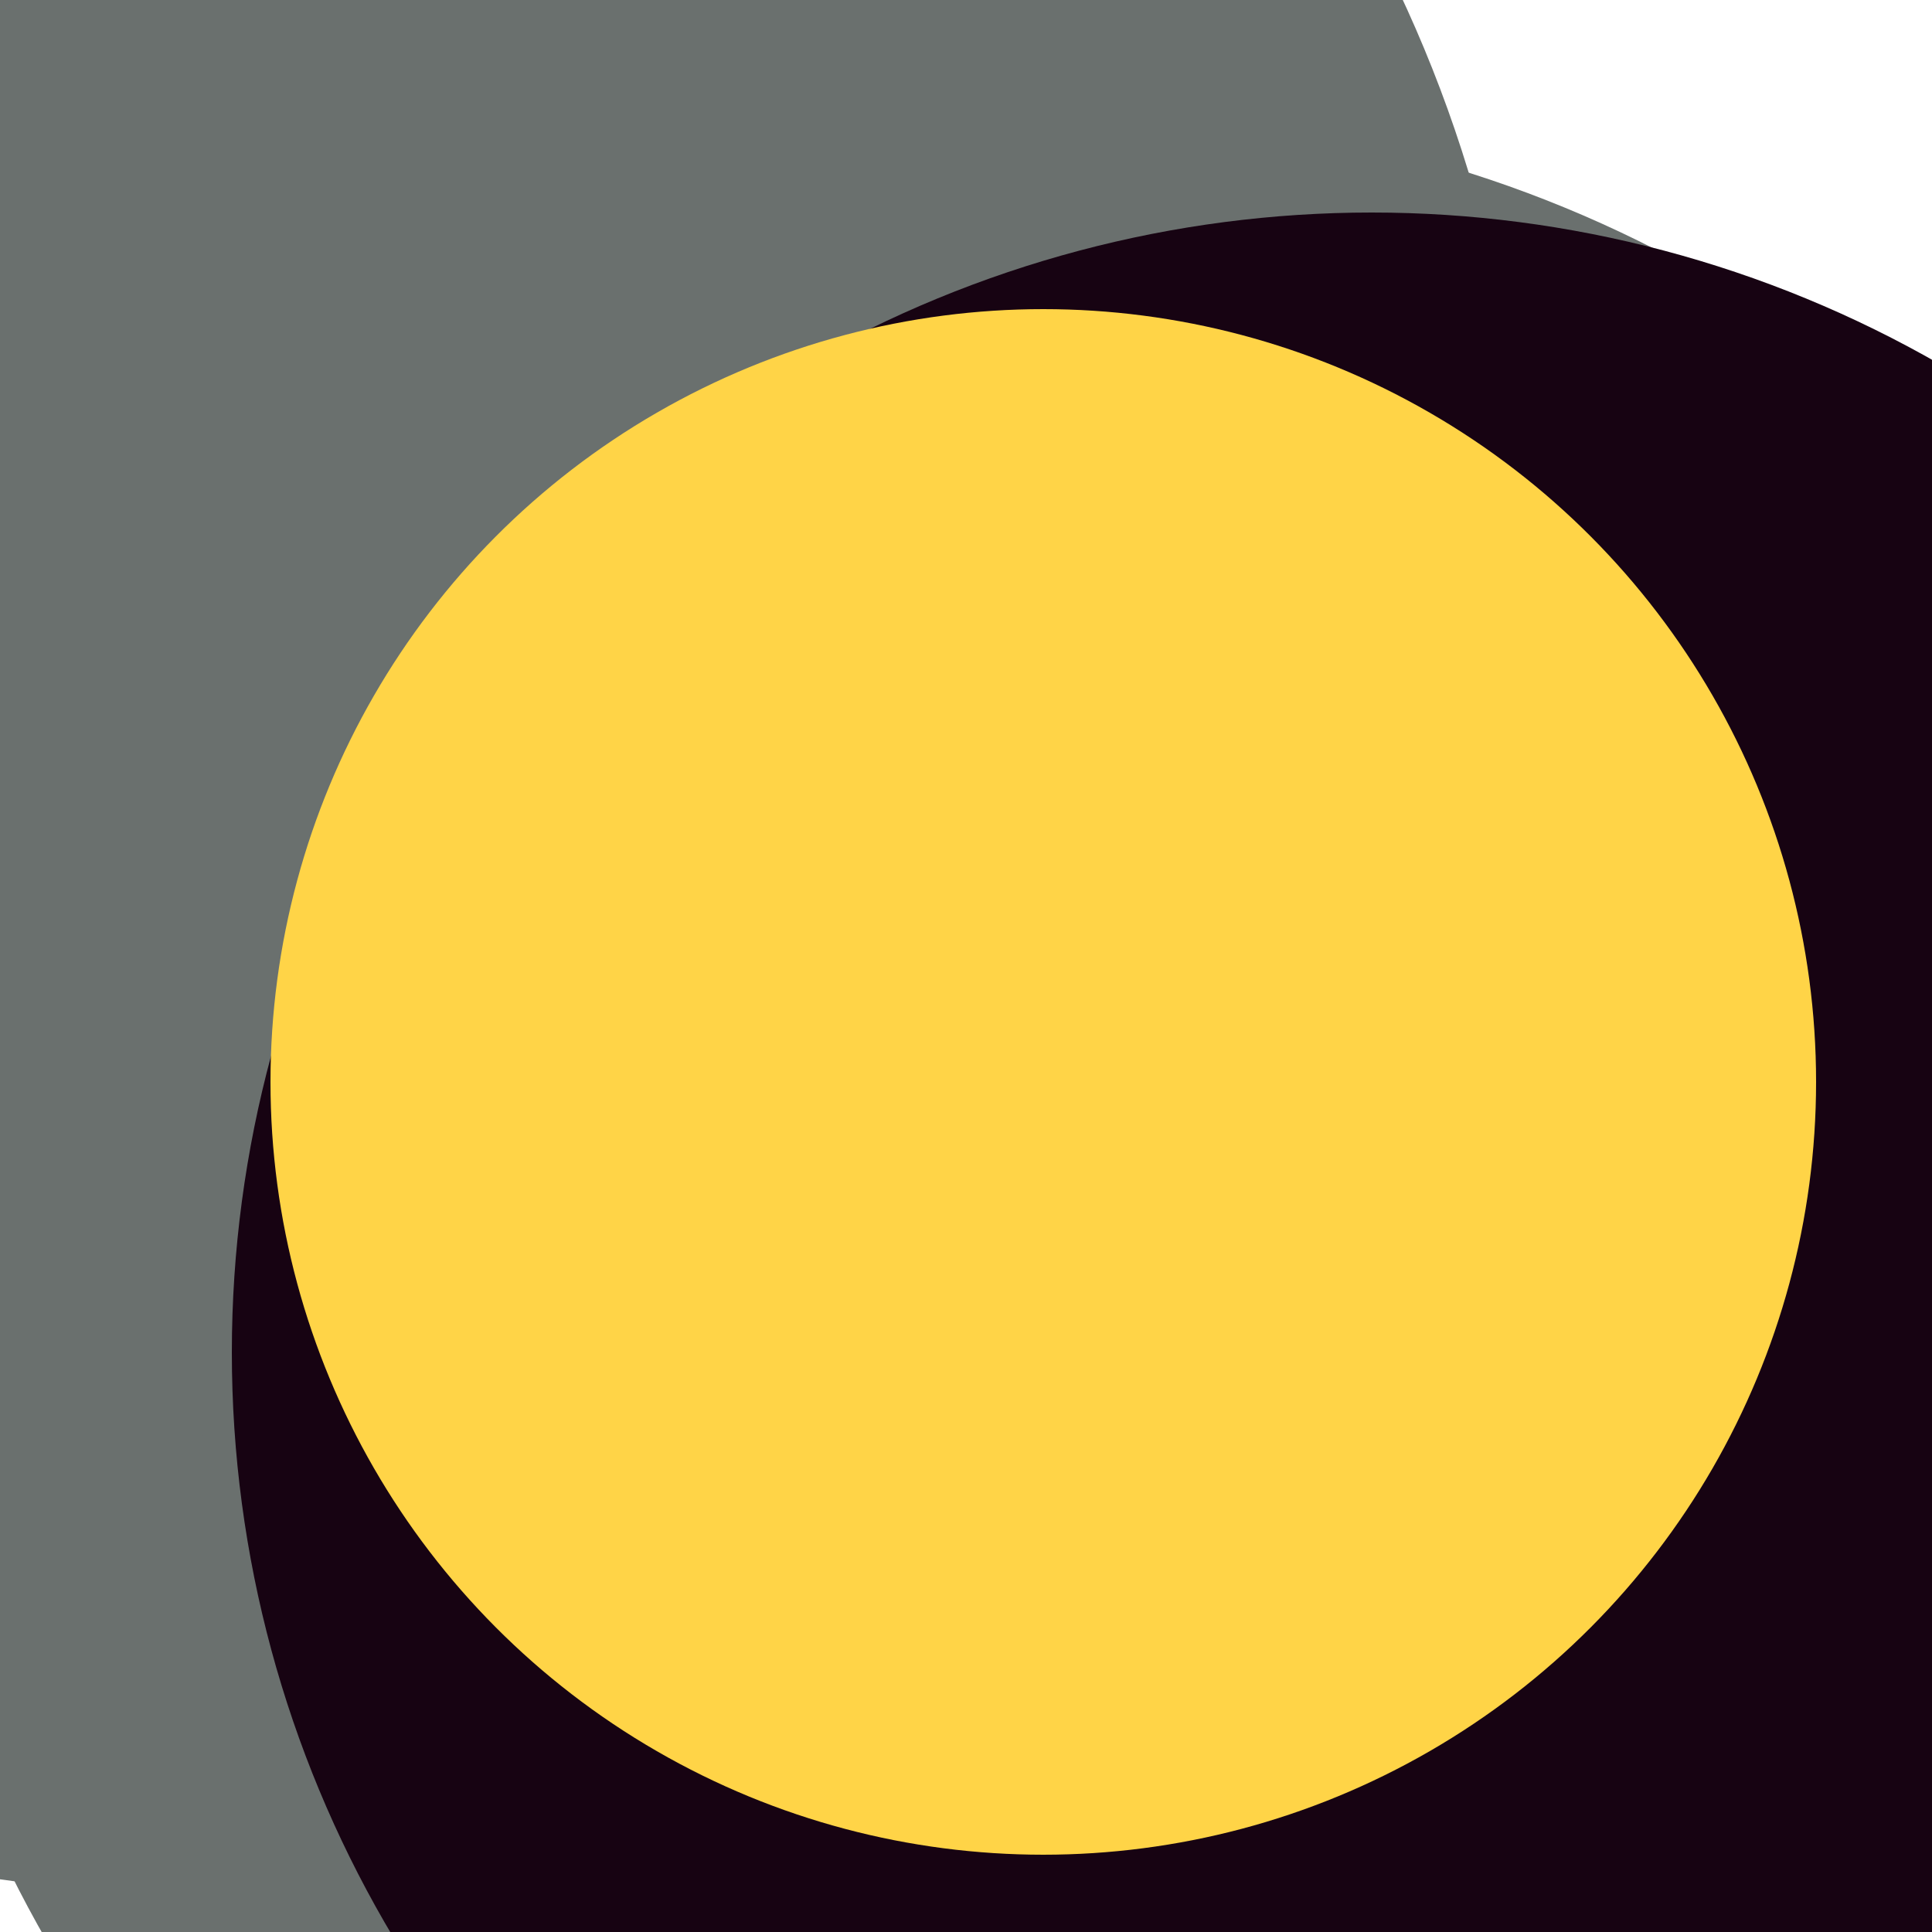<svg xmlns="http://www.w3.org/2000/svg" preserveAspectRatio="xMinYMin meet" viewBox="0 0 777 777"><defs><filter id="f0" width="300%" height="300%" x="-100%" y="-100%"><feGaussianBlur in="SourceGraphic" stdDeviation="155"/></filter><filter id="f1" width="300%" height="300%" x="-100%" y="-100%"><feGaussianBlur in="SourceGraphic" stdDeviation="700"/></filter></defs><rect width="100%" height="100%" fill="#fff" /><circle cx="57%" cy="69%" r="63%" filter="url(#f1)" fill="#6a706e"></circle><circle cx="10%" cy="29%" r="69%" filter="url(#f1)" fill="#6a706e"></circle><circle cx="53%" cy="89%" r="45%" filter="url(#f0)" fill="#6a706e"></circle><circle cx="46%" cy="60%" r="27%" filter="url(#f0)" fill="#6a706e"></circle><circle cx="57%" cy="60%" r="20%" filter="url(#f0)" fill="#170312"></circle><circle cx="71%" cy="70%" r="59%" filter="url(#f0)" fill="#170312"></circle><circle cx="54%" cy="56%" r="40%" filter="url(#f0)" fill="#ffd447"></circle></svg>